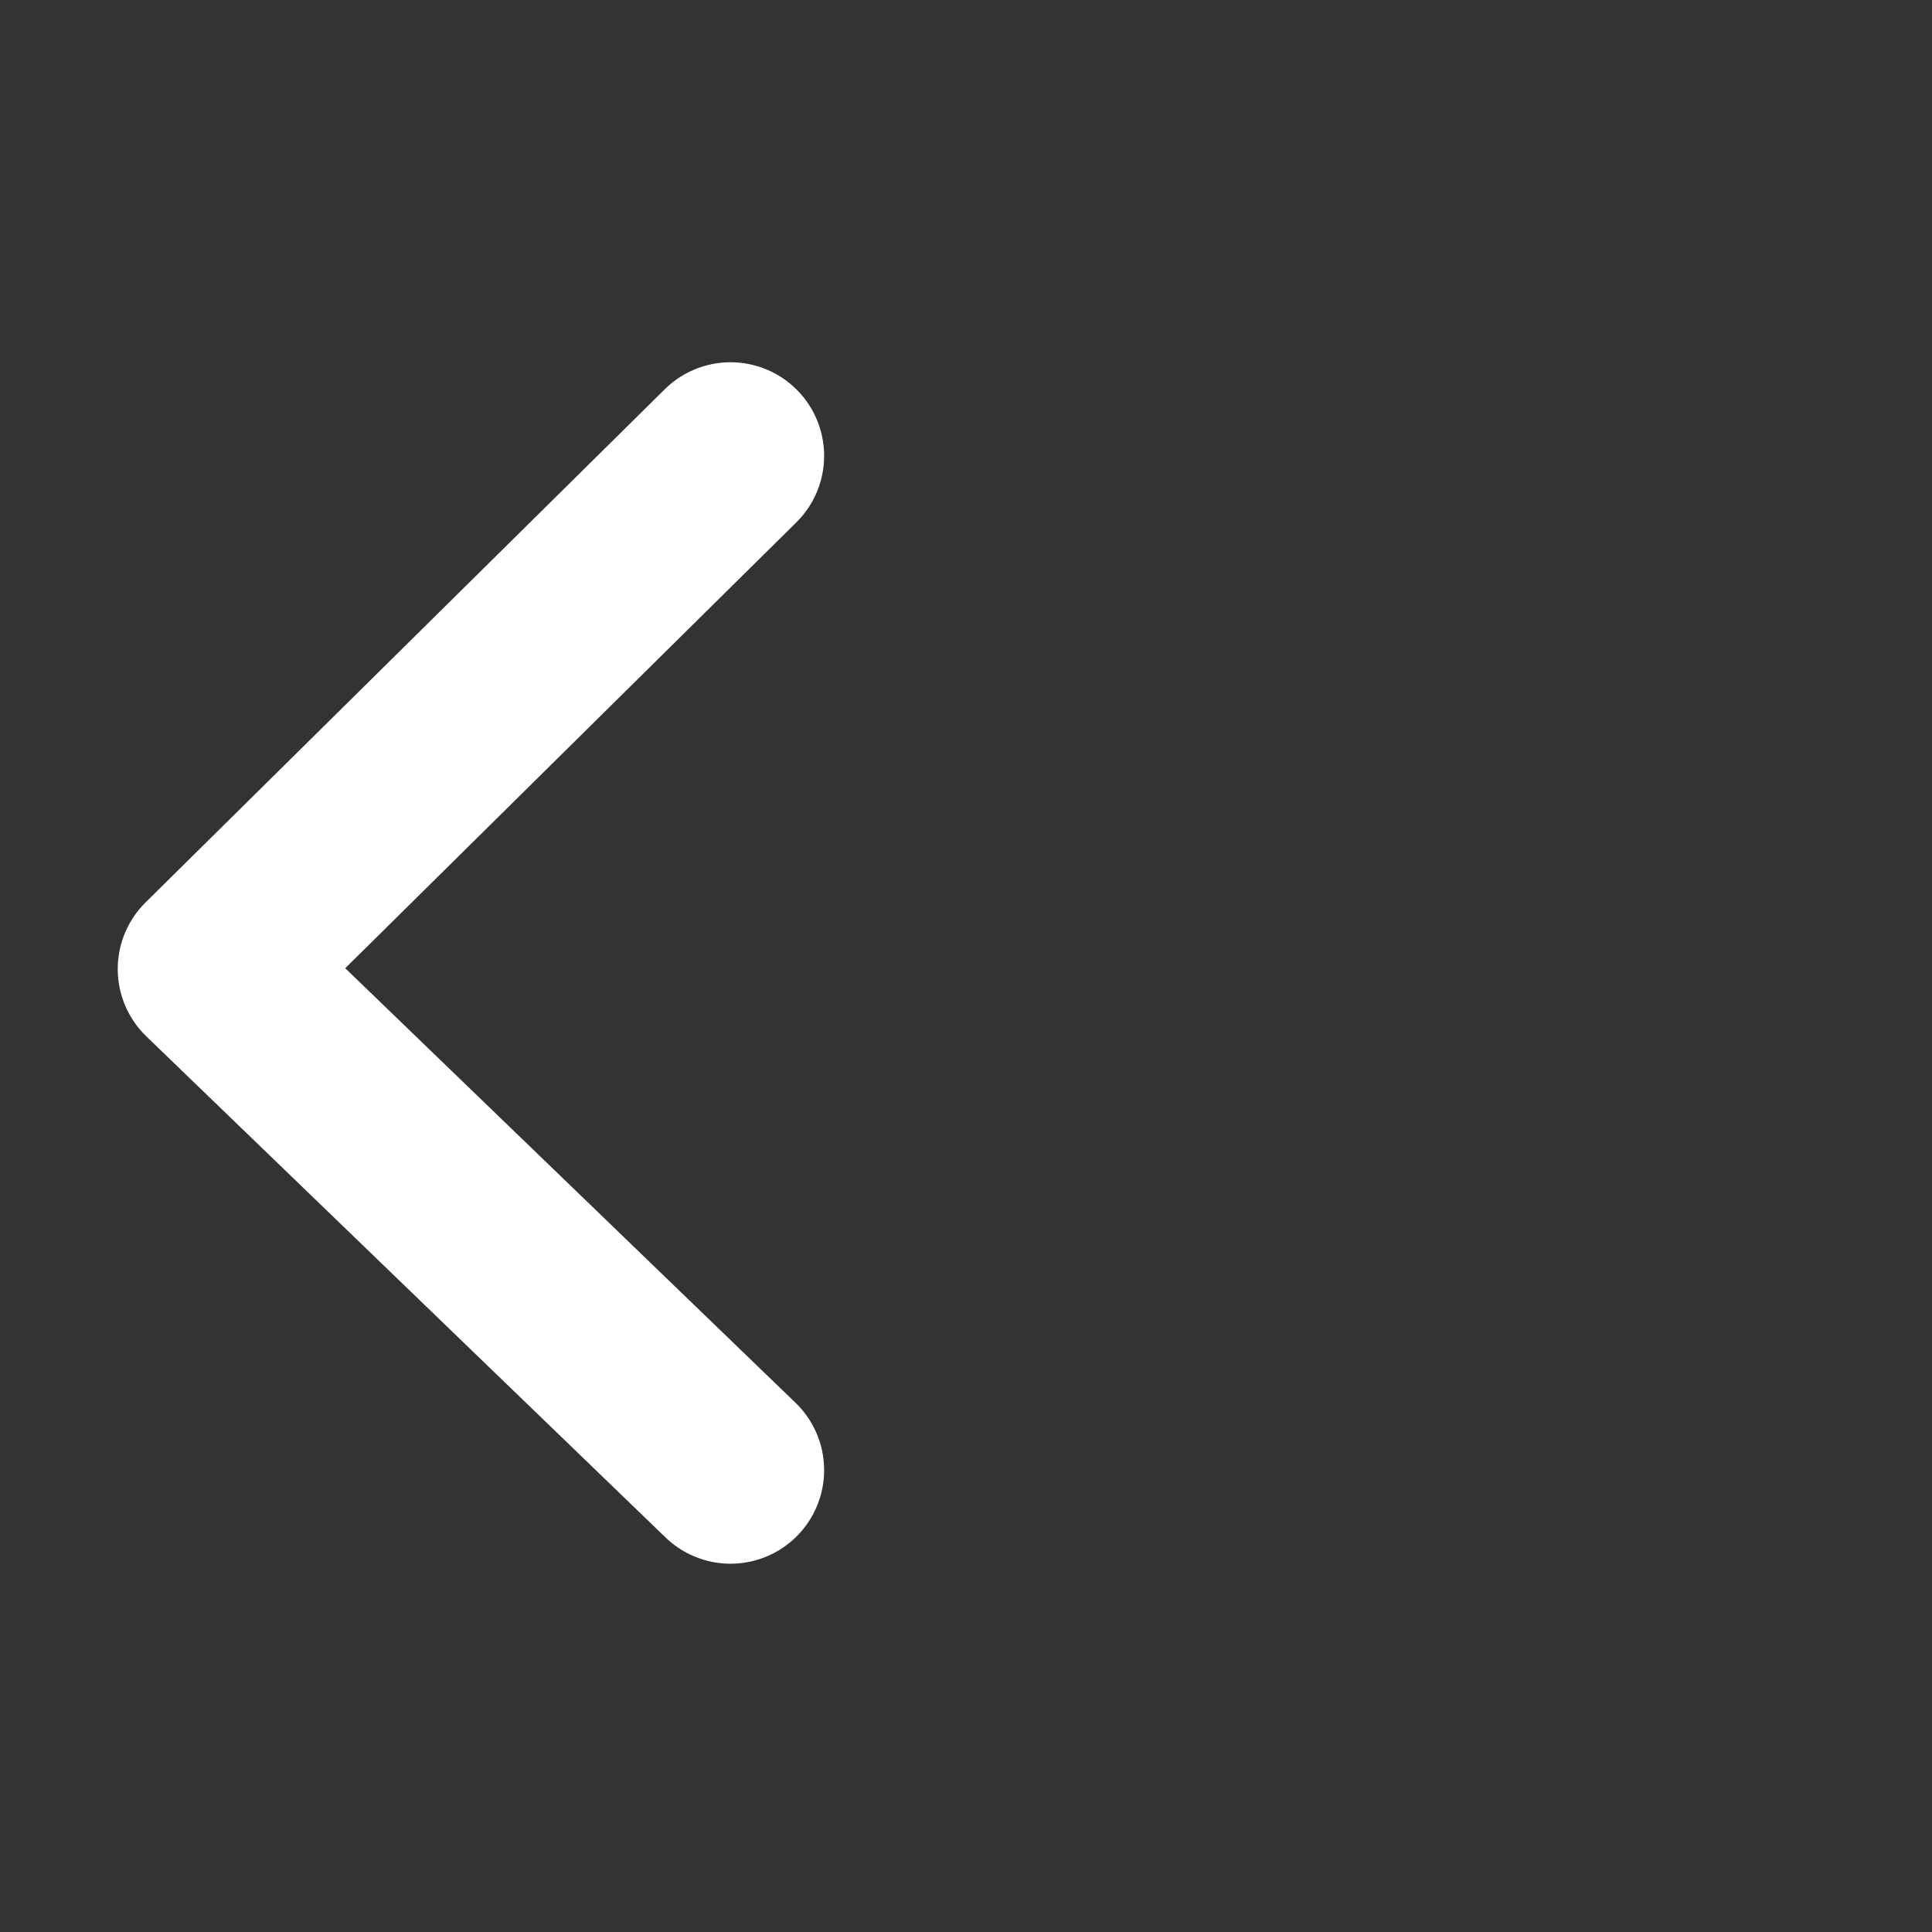 <svg style="--color: white;" width="320" height="320" viewBox="0 0 320 320" fill="none" xmlns="http://www.w3.org/2000/svg">
<rect x="0" y="0" width="320" height="320" fill="#333333" stroke="none"/>
<path d="M35 160.5L121 75.5M35 160.5L121 243.5" stroke="white" stroke-width="31" stroke-linecap="round" stroke-linejoin="round"/>
</svg>
